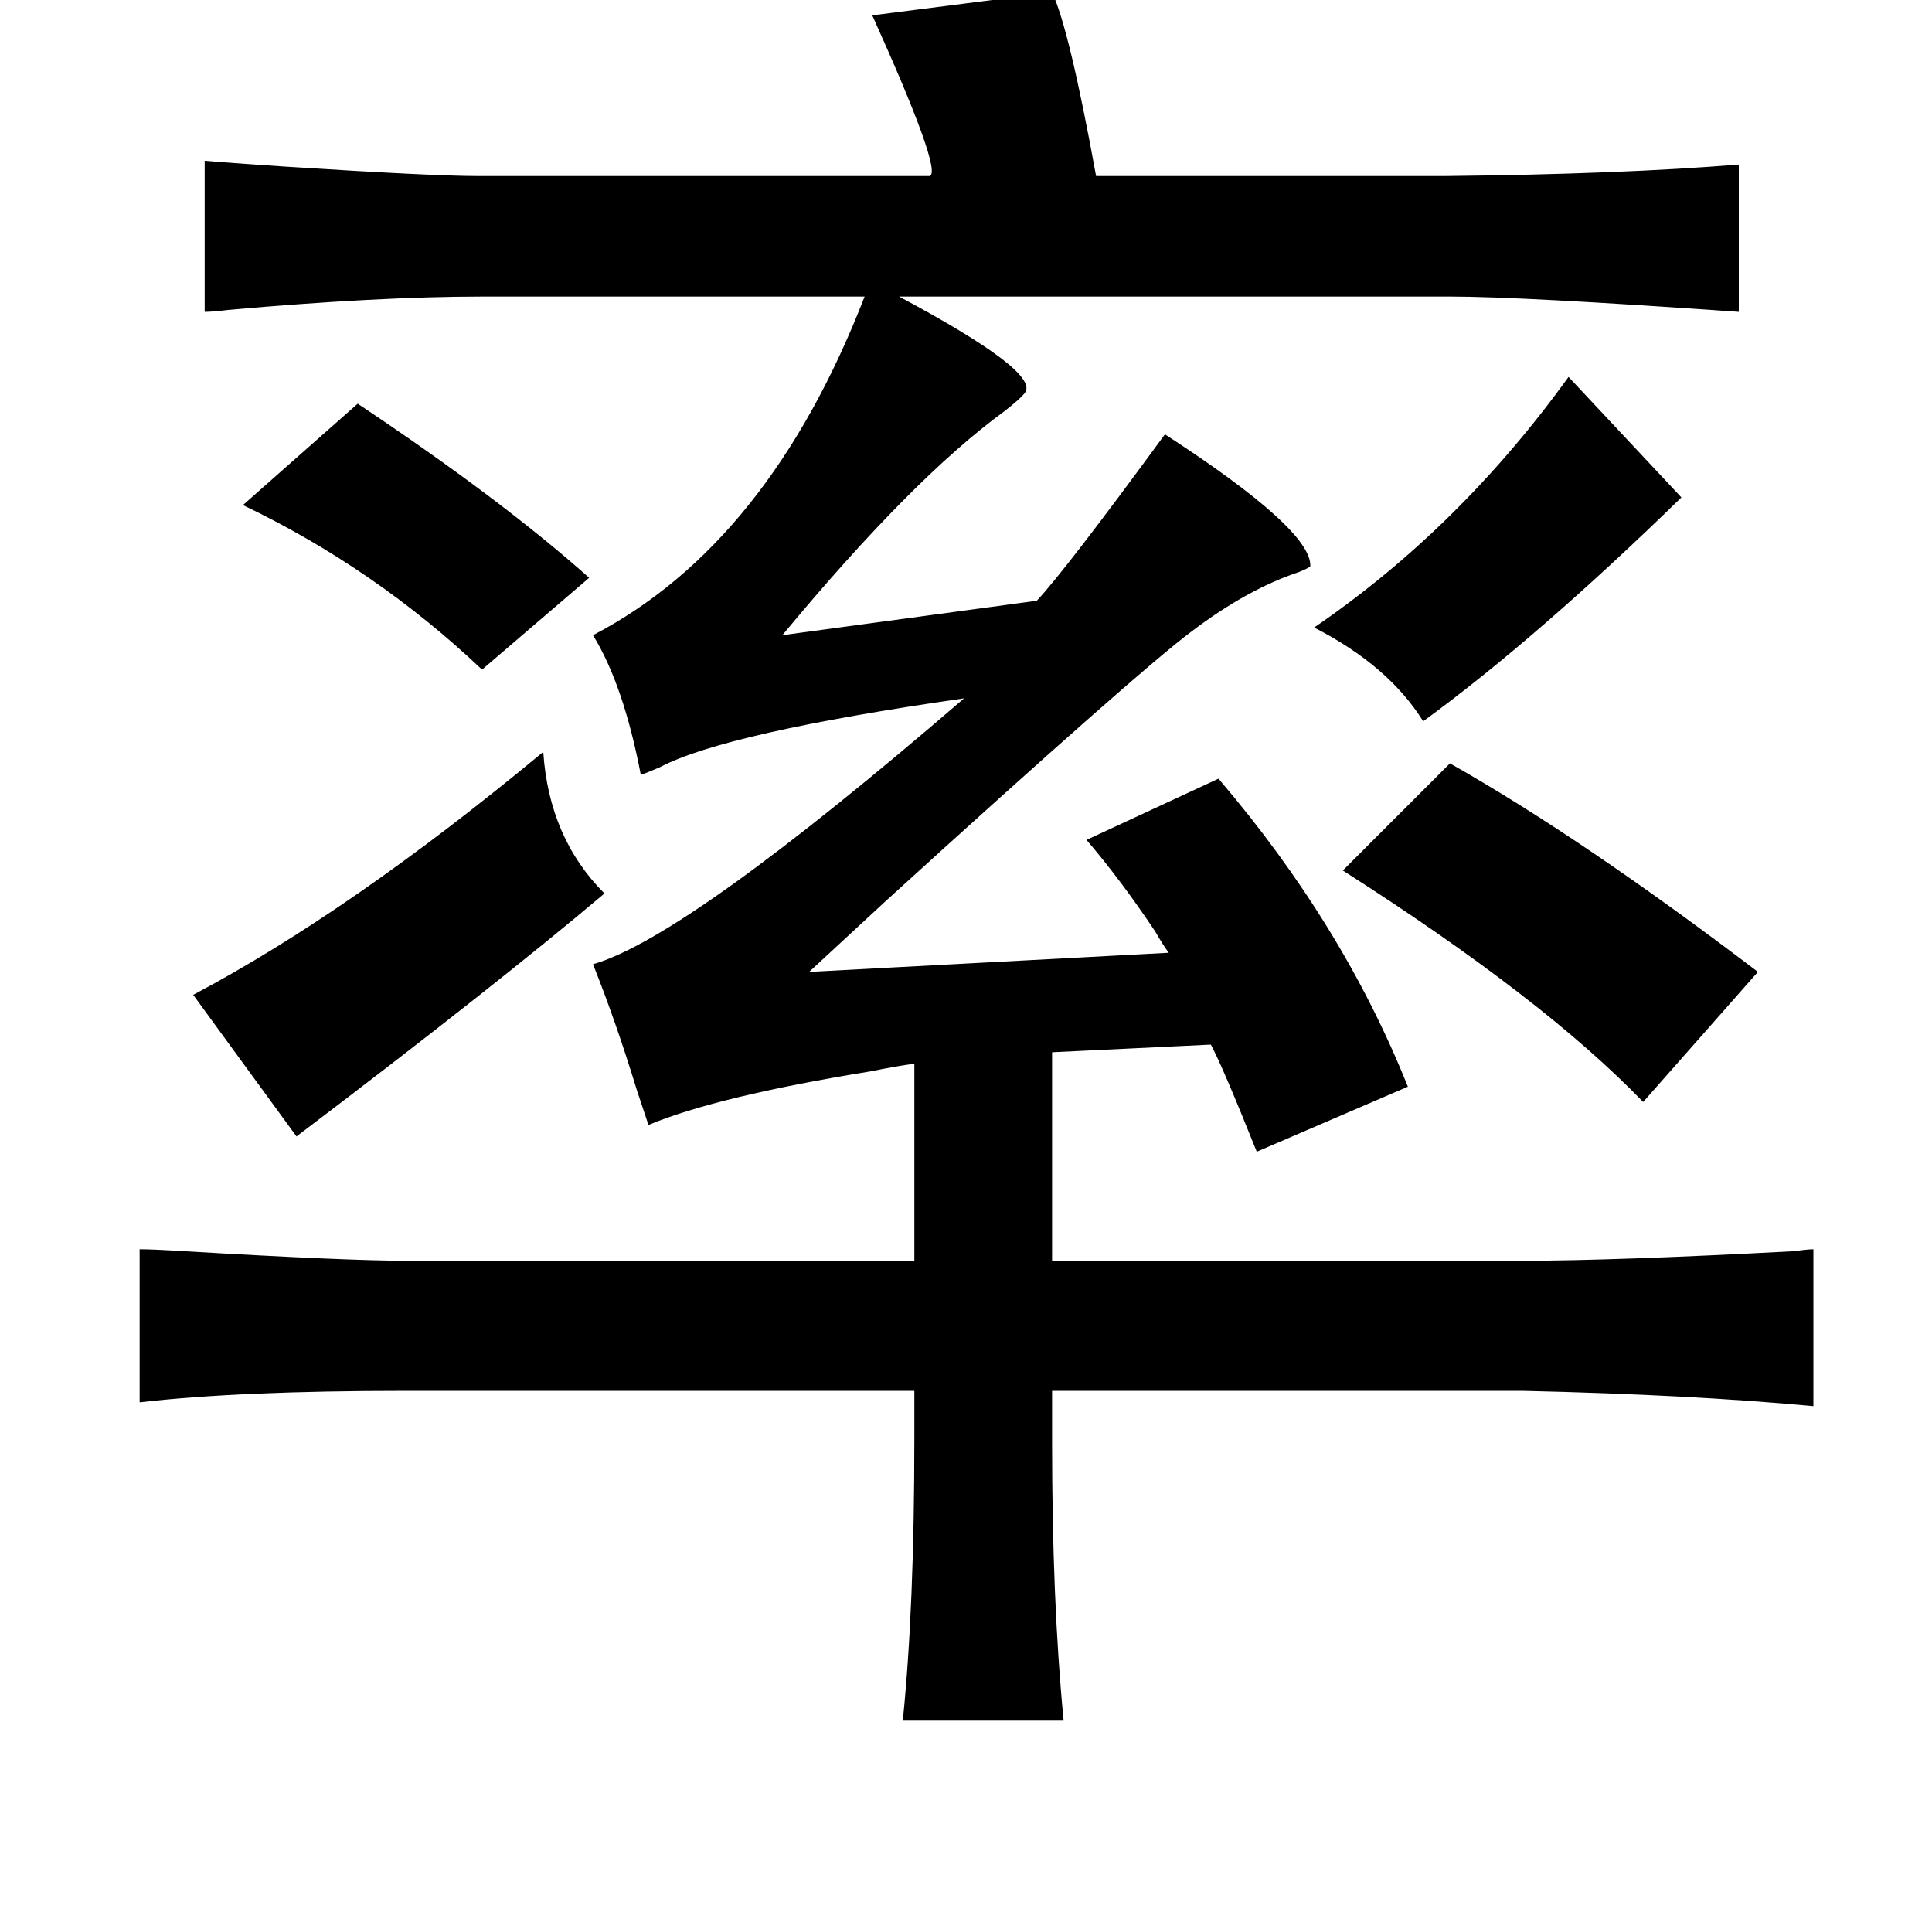 <?xml version="1.0" standalone="no"?>
<!DOCTYPE svg PUBLIC "-//W3C//DTD SVG 1.1//EN" "http://www.w3.org/Graphics/SVG/1.1/DTD/svg11.dtd" >
<svg xmlns="http://www.w3.org/2000/svg" xmlns:xlink="http://www.w3.org/1999/xlink" version="1.1" viewBox="-10 0 1010 1000">
   <path fill="currentColor"
d="M540 -4q9 19 23 96h183q92 -1 153 -6v77q-114 -8 -151 -8h-288q73 39 66 50q-2 3 -11 10q-48 35 -116 117l133 -18q15 -16 67 -87q77 50 76 69q-1 1 -6 3q-27 9 -56 31q-27 20 -160 141q-26 24 -40 37l188 -10q-3 -4 -7 -11q-18 -27 -36 -48l69 -32q65 76 99 161l-79 34
q-18 -45 -24 -56l-83 4v109h246q48 0 142 -5q7 -1 10 -1v82q-64 -6 -152 -8h-246v27q0 83 6 145h-84q6 -59 6 -147v-25h-266q-87 0 -139 6v-80q7 0 23 1q85 5 116 5h266v-103q-8 1 -23 4q-80 13 -116 28l-6 -18q-11 -36 -23 -66q49 -14 194 -139q-125 18 -159 36q-7 3 -10 4
q-9 -47 -25 -73q92 -48 142 -177h-200q-54 0 -133 7q-8 1 -12 1v-79q11 1 41 3q78 5 102 5h236q7 -2 -30 -84zM810 197l59 63q-76 74 -135 117q-18 -29 -57 -49q76 -52 133 -131zM177 211q75 50 121 91l-56 48q-56 -53 -125 -86zM274 393q3 45 32 74q-58 49 -161 127
l-54 -74q83 -44 183 -127zM748 399q69 39 161 109l-60 68q-52 -54 -157 -121z" />
</svg>
